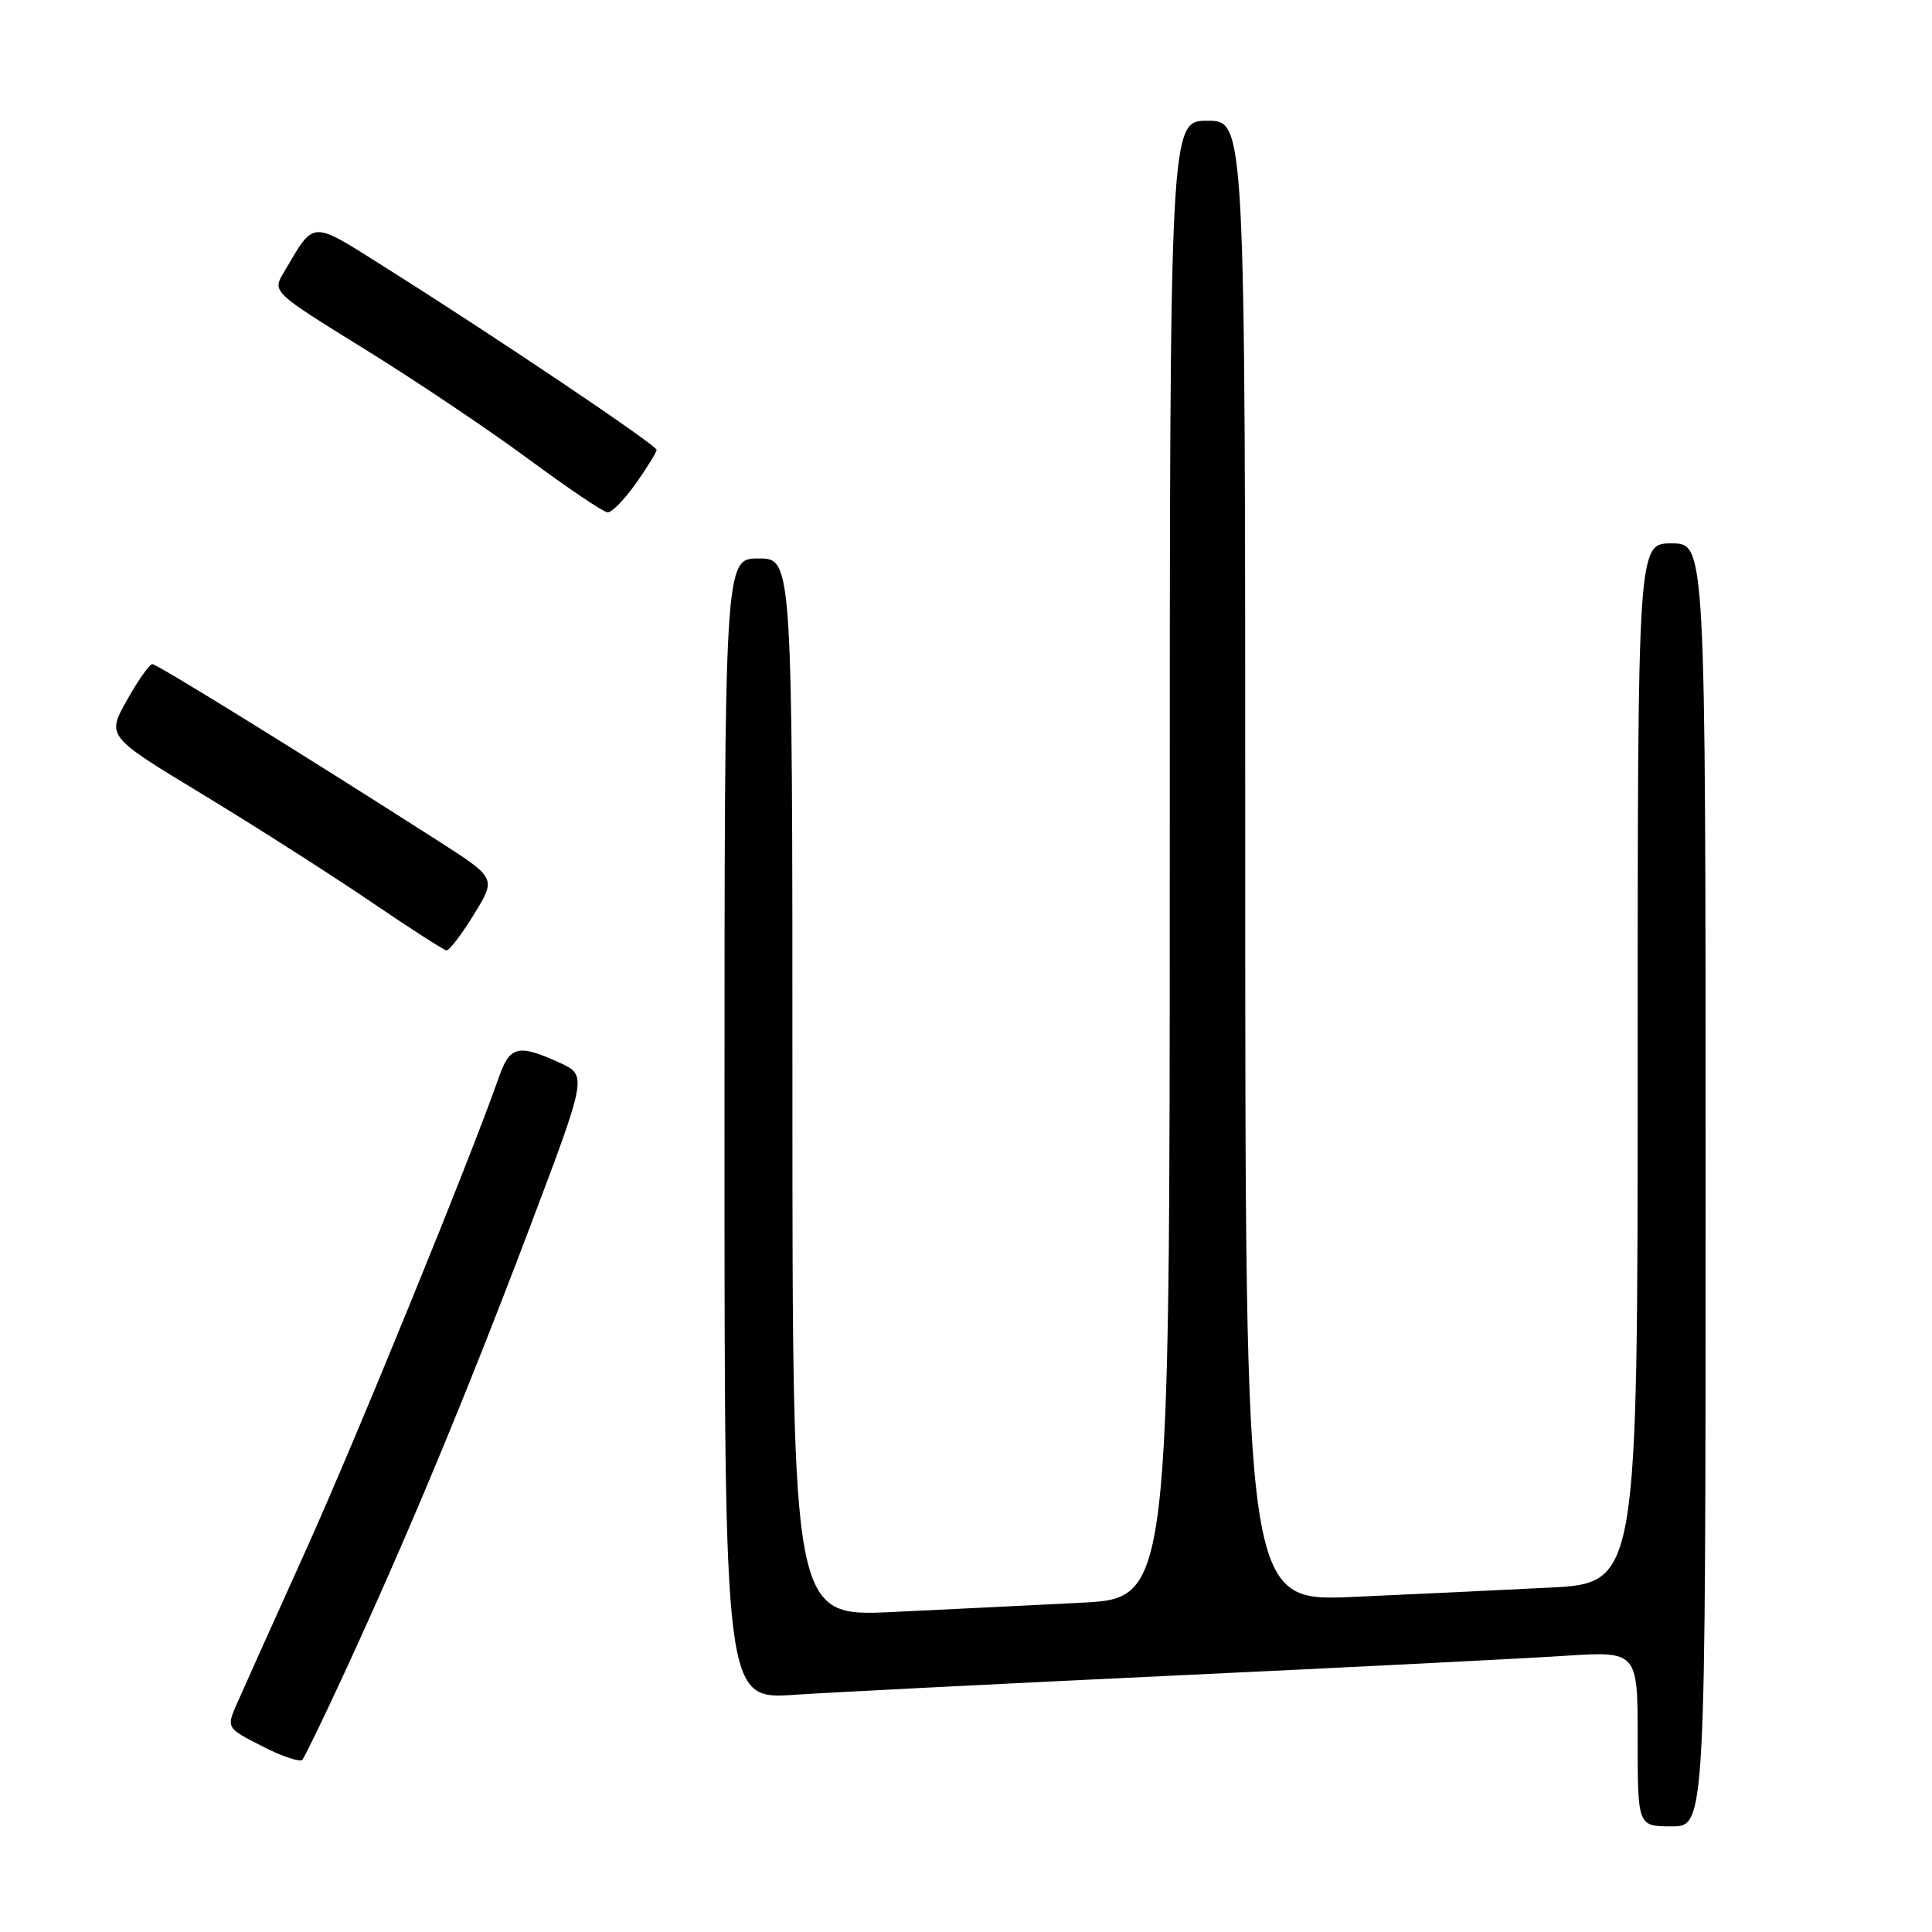 <?xml version="1.0" encoding="UTF-8" standalone="no"?>
<!DOCTYPE svg PUBLIC "-//W3C//DTD SVG 1.1//EN" "http://www.w3.org/Graphics/SVG/1.1/DTD/svg11.dtd" >
<svg xmlns="http://www.w3.org/2000/svg" xmlns:xlink="http://www.w3.org/1999/xlink" version="1.1" viewBox="0 0 256 256">
 <g >
 <path fill="currentColor"
d=" M 226.00 157.00 C 226.00 72.00 226.00 72.00 221.50 72.00 C 217.00 72.00 217.00 72.00 217.00 140.89 C 217.00 209.78 217.00 209.78 205.25 210.37 C 198.79 210.70 187.09 211.25 179.25 211.60 C 165.00 212.22 165.00 212.22 165.00 114.11 C 165.00 16.00 165.00 16.00 160.00 16.00 C 155.00 16.00 155.00 16.00 155.00 113.89 C 155.00 211.78 155.00 211.78 143.25 212.37 C 136.79 212.70 125.54 213.25 118.25 213.60 C 105.00 214.22 105.00 214.22 105.00 144.11 C 105.00 74.00 105.00 74.00 100.50 74.00 C 96.00 74.00 96.00 74.00 96.00 149.59 C 96.00 225.19 96.00 225.19 105.25 224.57 C 110.34 224.23 133.18 223.08 156.00 222.00 C 178.82 220.93 201.89 219.76 207.25 219.41 C 217.00 218.78 217.00 218.78 217.00 230.39 C 217.00 242.00 217.00 242.00 221.50 242.00 C 226.00 242.00 226.00 242.00 226.00 157.00 Z  M 45.73 221.47 C 54.03 203.48 61.81 184.79 70.06 163.00 C 77.82 142.50 77.82 142.50 74.16 140.82 C 68.67 138.31 67.55 138.58 66.10 142.75 C 62.34 153.52 47.20 190.63 40.49 205.50 C 36.27 214.85 32.18 223.95 31.40 225.73 C 29.99 228.96 29.99 228.96 34.75 231.39 C 37.36 232.74 39.76 233.53 40.07 233.17 C 40.38 232.80 42.93 227.54 45.73 221.47 Z  M 62.79 121.18 C 65.76 116.36 65.76 116.36 58.13 111.47 C 40.12 99.94 20.82 88.00 20.19 88.00 C 19.81 88.00 18.29 90.15 16.82 92.78 C 14.13 97.56 14.13 97.56 26.82 105.24 C 33.79 109.47 43.77 115.84 49.00 119.39 C 54.23 122.95 58.80 125.89 59.16 125.93 C 59.53 125.97 61.16 123.83 62.79 121.18 Z  M 84.25 64.07 C 85.76 61.93 87.00 59.92 87.00 59.61 C 87.00 58.98 65.83 44.74 51.22 35.54 C 40.97 29.09 41.78 29.06 37.61 36.09 C 36.07 38.68 36.07 38.68 48.29 46.24 C 55.00 50.39 64.78 56.95 70.00 60.81 C 75.22 64.67 79.95 67.86 80.50 67.89 C 81.05 67.93 82.74 66.21 84.25 64.07 Z "/>
</g>
</svg>